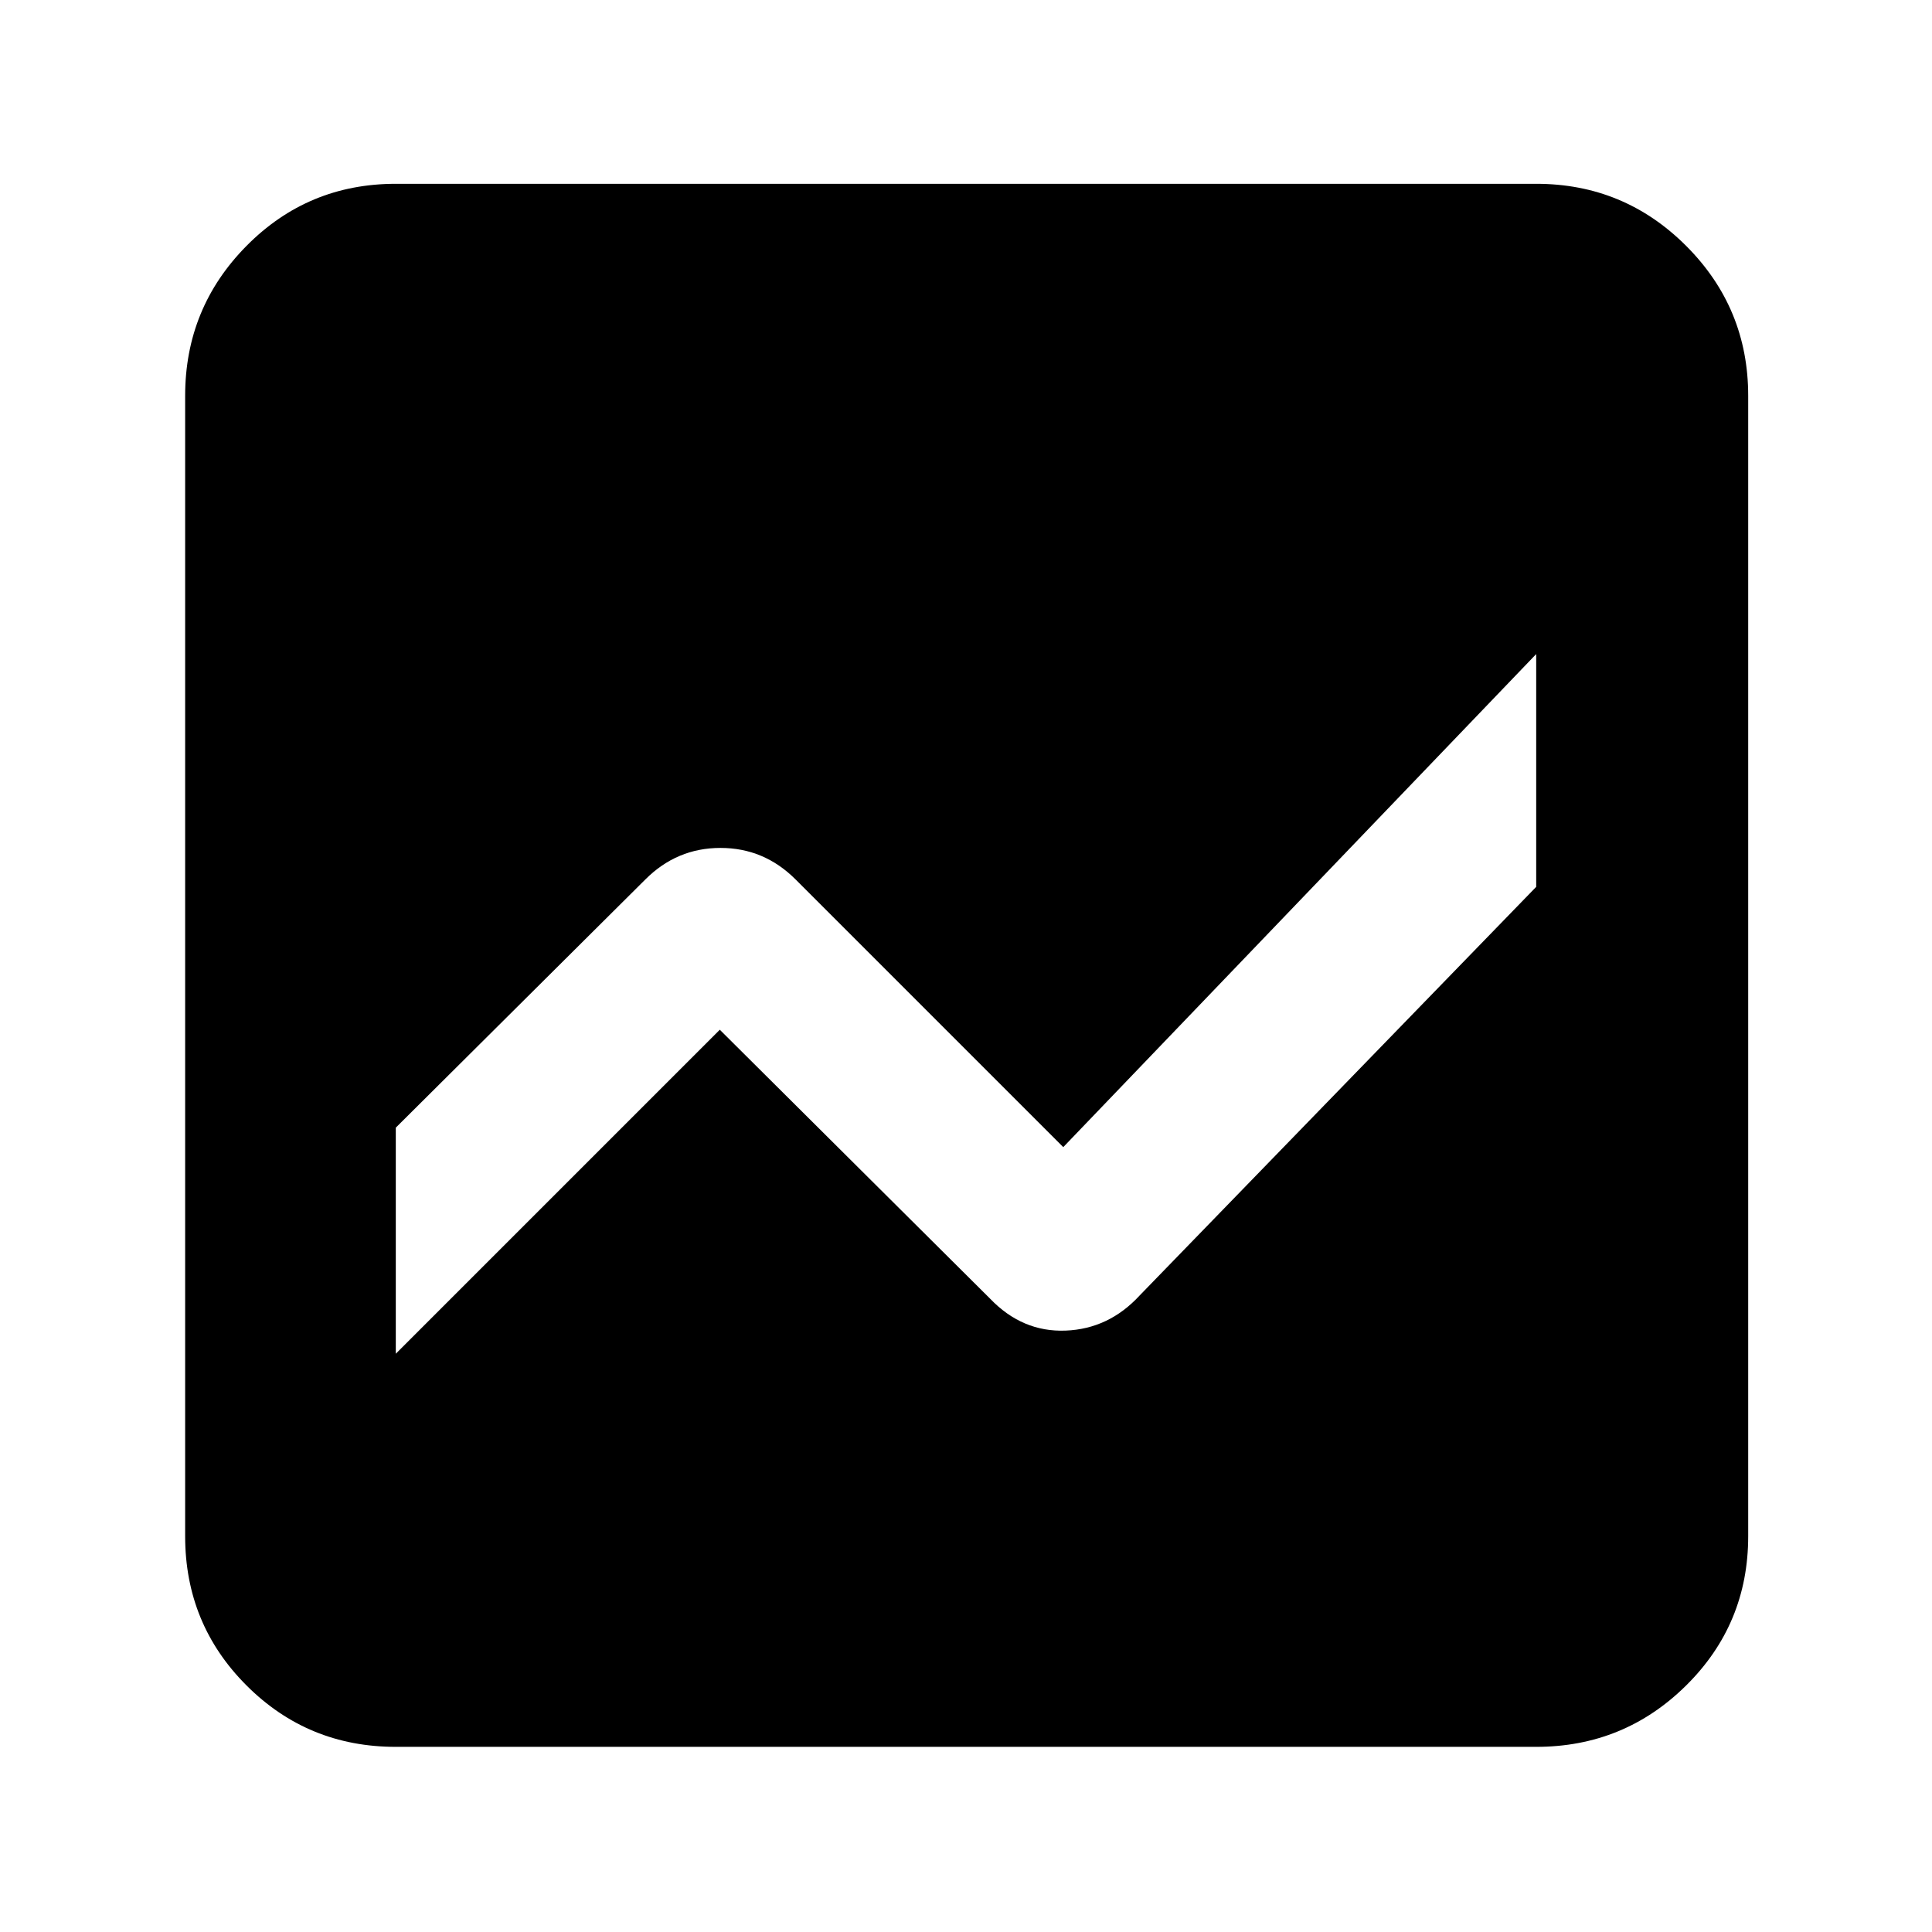<svg xmlns="http://www.w3.org/2000/svg" height="40" viewBox="0 -960 960 960" width="40"><path d="M196.67-92Q153-92 122.5-122.5T92-196.67v-566.66q0-43.67 30.5-74.5 30.5-30.84 74.17-30.84h566.66q43.67 0 74.5 30.84 30.84 30.83 30.84 74.5v566.66q0 43.67-30.84 74.17Q807-92 763.33-92H196.67Zm566.66-543-235 245-133-133q-15.66-15.67-37.33-15.67-21.67 0-37.33 15.67l-124 123.33v112.34l161-161L492-314.67q16 16.67 37.5 15.84 21.5-.84 36.83-17.5l197-203V-635Z"/></svg>